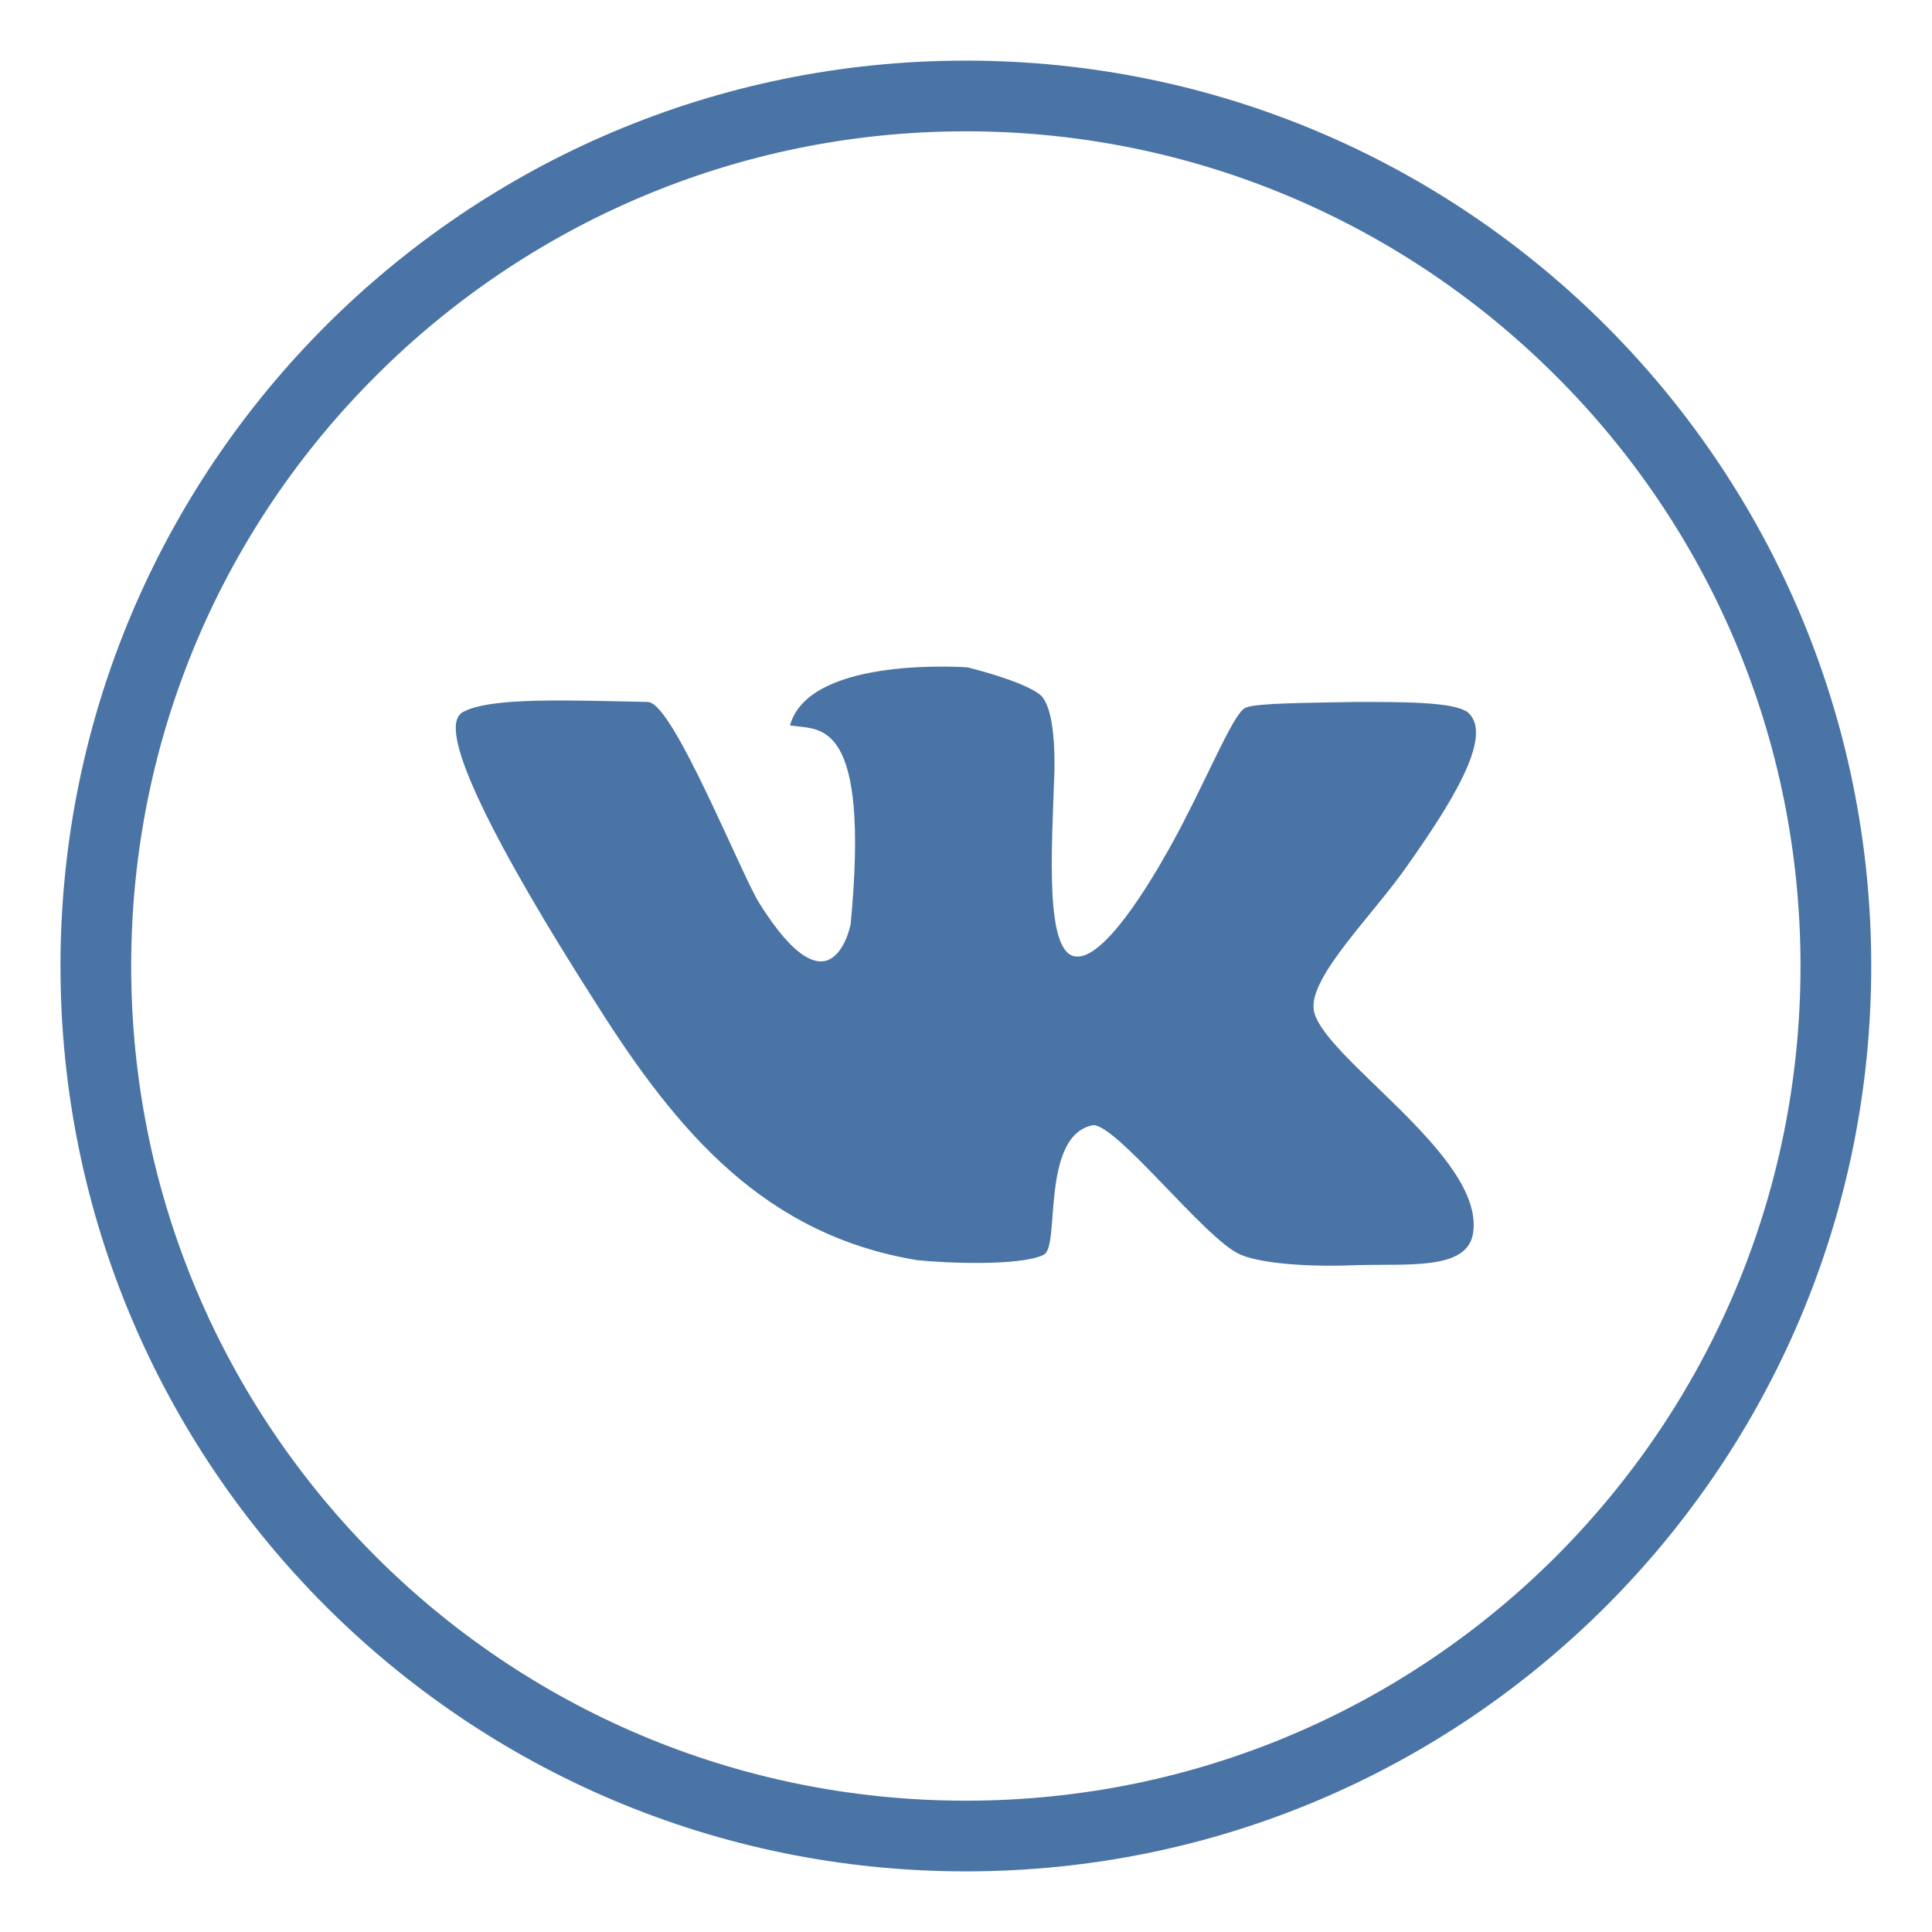 <svg width="512" height="512" xmlns="http://www.w3.org/2000/svg">

 <g>
  <title>background</title>
  <rect fill="none" id="canvas_background" height="402" width="582" y="-1" x="-1"/>
 </g>
 <g>
  <title>Layer 1</title>
  <path id="svg_2" fill-rule="evenodd" clip-rule="evenodd" fill="#4a74a5" d="m425.614,86.344c-43.442,-43.434 -103.356,-70.278 -169.654,-70.278c-66.297,0 -126.212,26.844 -169.654,70.277c-43.438,43.447 -70.277,103.494 -70.277,169.654c0,66.297 26.839,126.211 70.277,169.659c43.442,43.438 103.357,70.276 169.654,70.276c66.298,0 126.212,-26.839 169.654,-70.276c43.438,-43.448 70.282,-103.362 70.282,-169.659c0,-66.159 -26.843,-126.206 -70.282,-169.653zm-13.282,326.154c-39.993,39.988 -95.261,64.702 -156.372,64.702s-116.379,-24.714 -156.372,-64.702c-40.112,-40.121 -64.826,-95.385 -64.826,-156.5c0,-61.107 24.714,-116.375 64.826,-156.363c39.993,-39.989 95.261,-64.835 156.372,-64.835s116.379,24.847 156.372,64.835c40.117,39.988 64.821,95.256 64.821,156.363c0,61.115 -24.704,116.379 -64.821,156.5z"/>
  <path stroke="#4a74a5" id="svg_3" fill-rule="evenodd" clip-rule="evenodd" fill="#4a74a5" d="m388.678,189.175c-3.586,-2.654 -16.471,-2.654 -29.224,-2.654c-13.021,0.265 -26.044,0.265 -29.101,1.462c-2.782,1.061 -9.028,16.207 -17.129,31.746c-9.308,17.545 -20.593,34.547 -27.771,34.272c-9.43,0 -7.168,-28.826 -6.506,-50.209c0.128,-13.954 -2.129,-18.474 -4.121,-19.661c-4.917,-3.459 -18.464,-6.771 -18.464,-6.771s-40.661,-3.062 -46.367,14.475c7.836,1.064 21.123,-1.334 15.941,53.001c-0.397,2.664 -6.246,24.979 -25.111,-5.181c-4.784,-7.566 -22.846,-52.869 -29.224,-53.134c-20.867,-0.402 -41.583,-1.33 -48.751,2.654c-6.781,3.989 9.028,35.072 35.734,76.793c21.648,34.272 44.635,60.847 84.491,67.485c7.571,0.804 26.972,1.59 33.218,-1.325c4.111,-1.997 -1.069,-31.485 13.149,-34.415c6.246,-1.191 30.549,30.828 39.714,34.415c5.594,2.257 17.811,3.185 30.298,2.649c13.552,-0.393 28.954,1.335 30.416,-7.963c3.327,-20.328 -41.039,-46.907 -42.24,-59.39c-1.065,-9.033 16.211,-25.637 24.974,-38.394c10.888,-15.411 22.855,-34.007 16.074,-39.855z"/>
 </g>
</svg>
